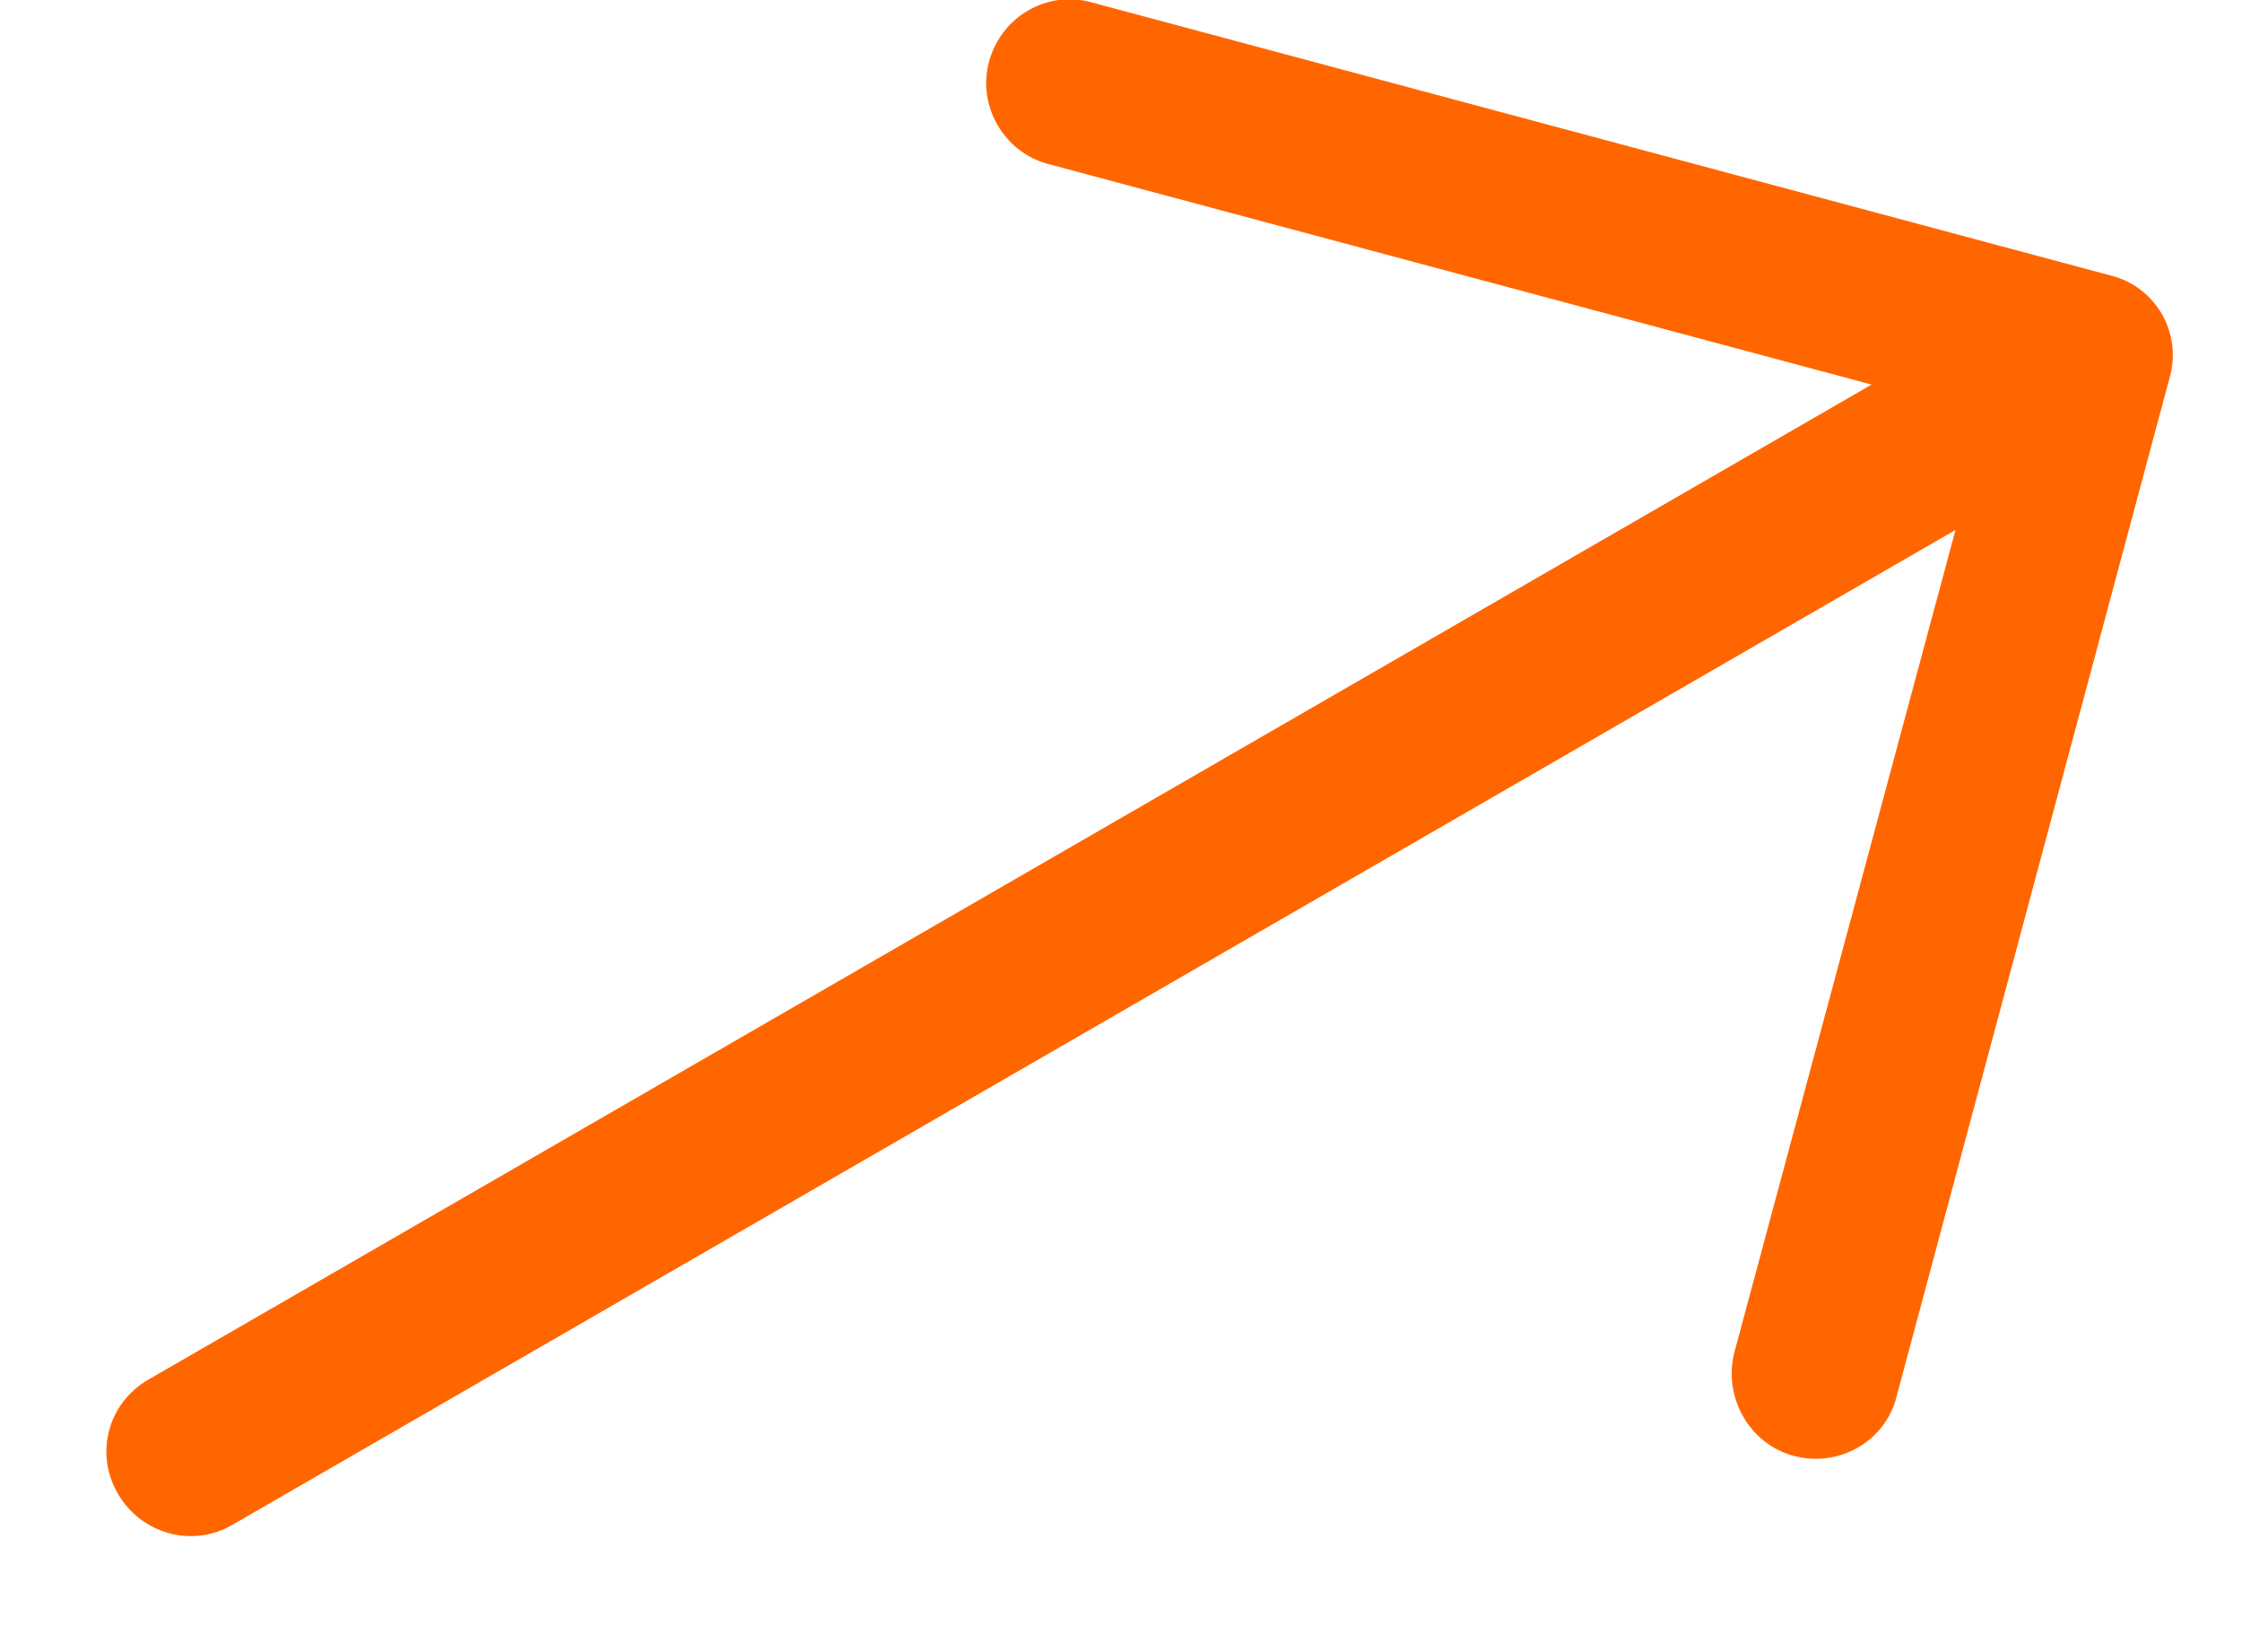 <svg width="19" height="14" viewBox="0 0 19 14" fill="none" xmlns="http://www.w3.org/2000/svg">
<path d="M9.254 0.021C8.877 -0.087 8.484 0.139 8.381 0.525C8.281 0.897 8.508 1.289 8.88 1.389L15.861 3.259L1.256 11.692C0.915 11.889 0.801 12.316 0.998 12.656C1.194 12.997 1.626 13.12 1.967 12.923L16.572 4.491L14.697 11.464C14.602 11.845 14.829 12.238 15.201 12.337C15.586 12.44 15.979 12.213 16.073 11.833L18.387 3.199C18.495 2.822 18.268 2.429 17.888 2.335L9.254 0.021Z" fill="#FF6600"/>
</svg>
